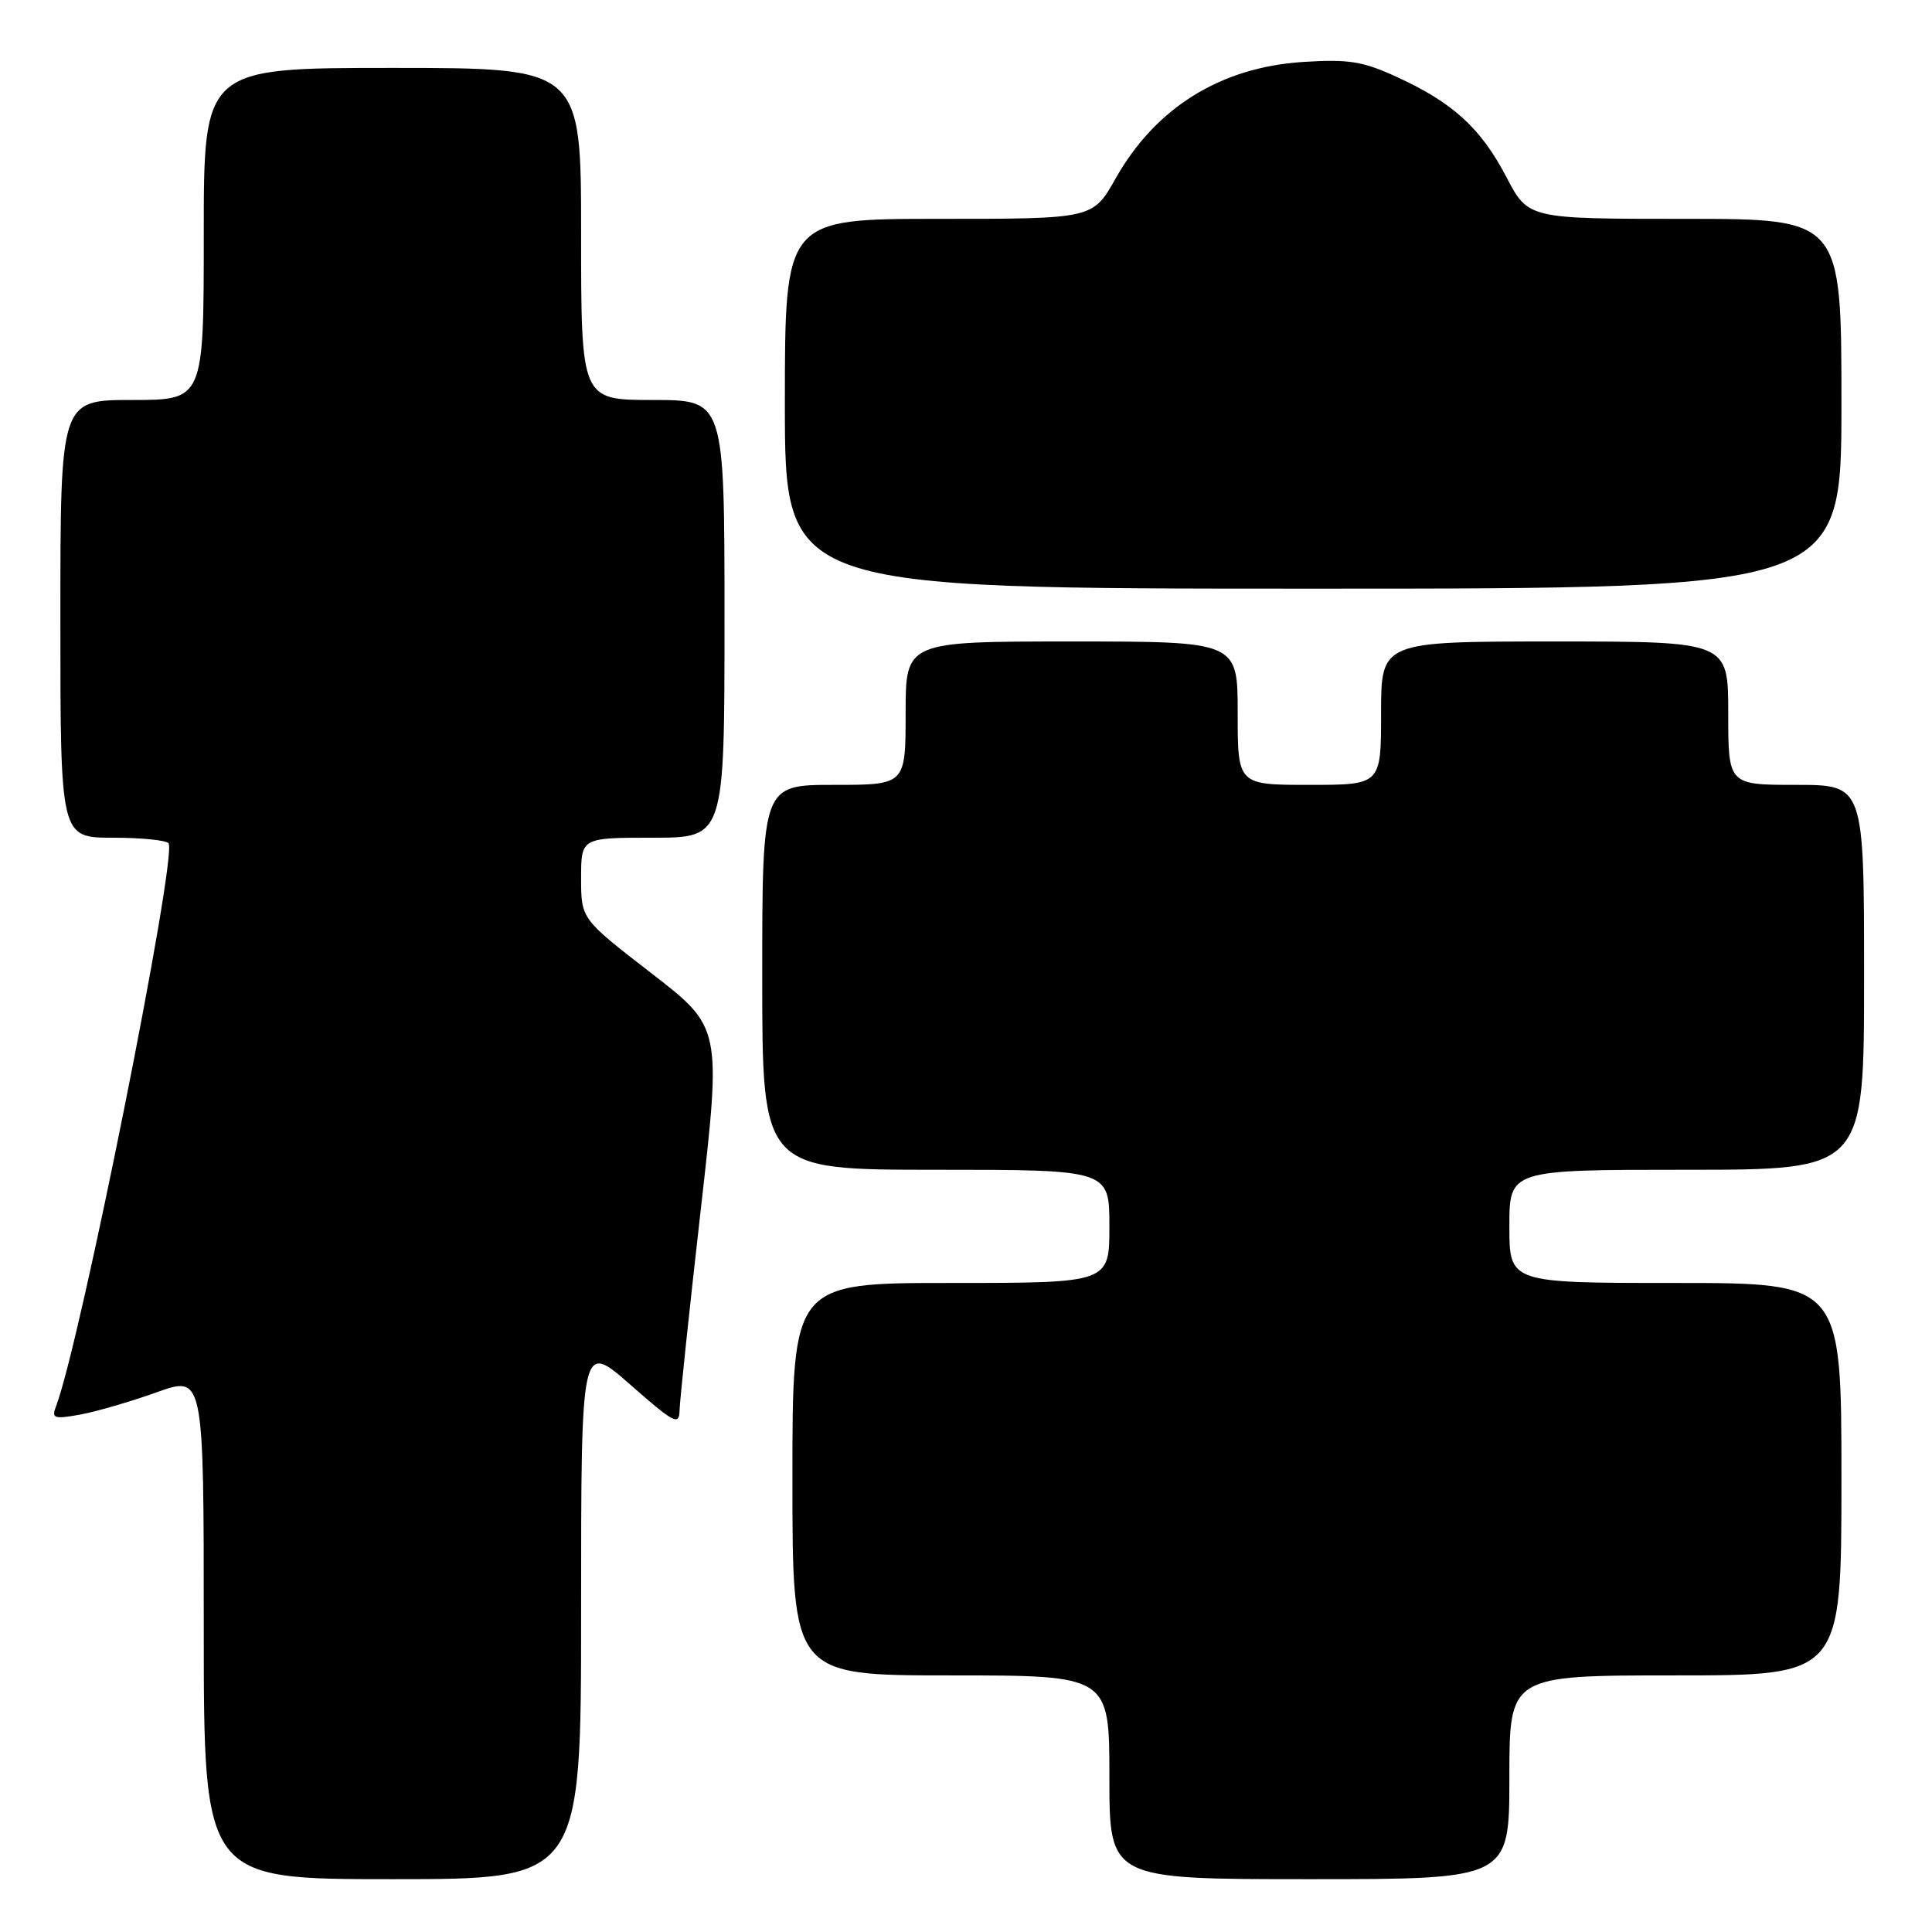 <?xml version="1.0" encoding="UTF-8" standalone="no"?>
<!DOCTYPE svg PUBLIC "-//W3C//DTD SVG 1.1//EN" "http://www.w3.org/Graphics/SVG/1.1/DTD/svg11.dtd" >
<svg xmlns="http://www.w3.org/2000/svg" xmlns:xlink="http://www.w3.org/1999/xlink" version="1.1" viewBox="0 0 256 256">
 <g >
 <path fill="currentColor"
d=" M 77.00 213.38 C 77.00 177.76 77.00 177.76 83.50 183.46 C 89.39 188.63 90.00 188.95 90.05 186.83 C 90.08 185.55 91.34 173.62 92.85 160.32 C 95.60 136.14 95.60 136.14 86.30 128.95 C 77.00 121.76 77.00 121.76 77.00 116.38 C 77.00 111.00 77.00 111.00 86.50 111.00 C 96.00 111.00 96.00 111.00 96.00 82.00 C 96.00 53.00 96.00 53.00 86.50 53.00 C 77.00 53.00 77.00 53.00 77.00 31.00 C 77.00 9.00 77.00 9.00 52.00 9.00 C 27.00 9.00 27.00 9.00 27.00 31.00 C 27.00 53.00 27.00 53.00 17.50 53.00 C 8.00 53.00 8.00 53.00 8.00 82.00 C 8.00 111.00 8.00 111.00 14.94 111.00 C 18.76 111.00 22.09 111.34 22.34 111.75 C 23.49 113.63 10.61 178.06 7.43 186.32 C 6.80 187.95 7.13 188.07 10.62 187.44 C 12.75 187.05 17.31 185.72 20.75 184.49 C 27.00 182.25 27.00 182.25 27.00 215.62 C 27.00 249.00 27.00 249.00 52.00 249.00 C 77.00 249.00 77.00 249.00 77.00 213.38 Z  M 200.00 235.50 C 200.00 222.00 200.00 222.00 222.00 222.00 C 244.00 222.00 244.00 222.00 244.00 196.00 C 244.00 170.00 244.00 170.00 222.00 170.00 C 200.00 170.00 200.00 170.00 200.00 162.50 C 200.00 155.00 200.00 155.00 223.50 155.00 C 247.00 155.00 247.00 155.00 247.00 129.50 C 247.00 104.00 247.00 104.00 238.00 104.00 C 229.00 104.00 229.00 104.00 229.00 94.50 C 229.00 85.00 229.00 85.00 206.00 85.00 C 183.00 85.00 183.00 85.00 183.00 94.50 C 183.00 104.00 183.00 104.00 173.50 104.00 C 164.00 104.00 164.00 104.00 164.00 94.50 C 164.00 85.00 164.00 85.00 142.00 85.00 C 120.00 85.00 120.00 85.00 120.00 94.50 C 120.00 104.00 120.00 104.00 110.50 104.00 C 101.00 104.00 101.00 104.00 101.00 129.50 C 101.00 155.00 101.00 155.00 124.00 155.00 C 147.00 155.00 147.00 155.00 147.00 162.50 C 147.00 170.00 147.00 170.00 126.00 170.00 C 105.00 170.00 105.00 170.00 105.00 196.00 C 105.00 222.00 105.00 222.00 126.00 222.00 C 147.00 222.00 147.00 222.00 147.00 235.50 C 147.00 249.00 147.00 249.00 173.50 249.00 C 200.00 249.00 200.00 249.00 200.00 235.50 Z  M 244.00 53.50 C 244.00 29.00 244.00 29.00 223.25 29.00 C 202.50 29.00 202.50 29.00 199.61 23.47 C 196.24 17.01 192.53 13.61 185.14 10.22 C 180.57 8.12 178.72 7.82 172.64 8.21 C 161.72 8.92 153.12 14.27 147.83 23.64 C 144.81 29.00 144.81 29.00 124.40 29.00 C 104.00 29.00 104.00 29.00 104.00 53.50 C 104.00 78.00 104.00 78.00 174.00 78.00 C 244.00 78.00 244.00 78.00 244.00 53.50 Z "/>
</g>
</svg>